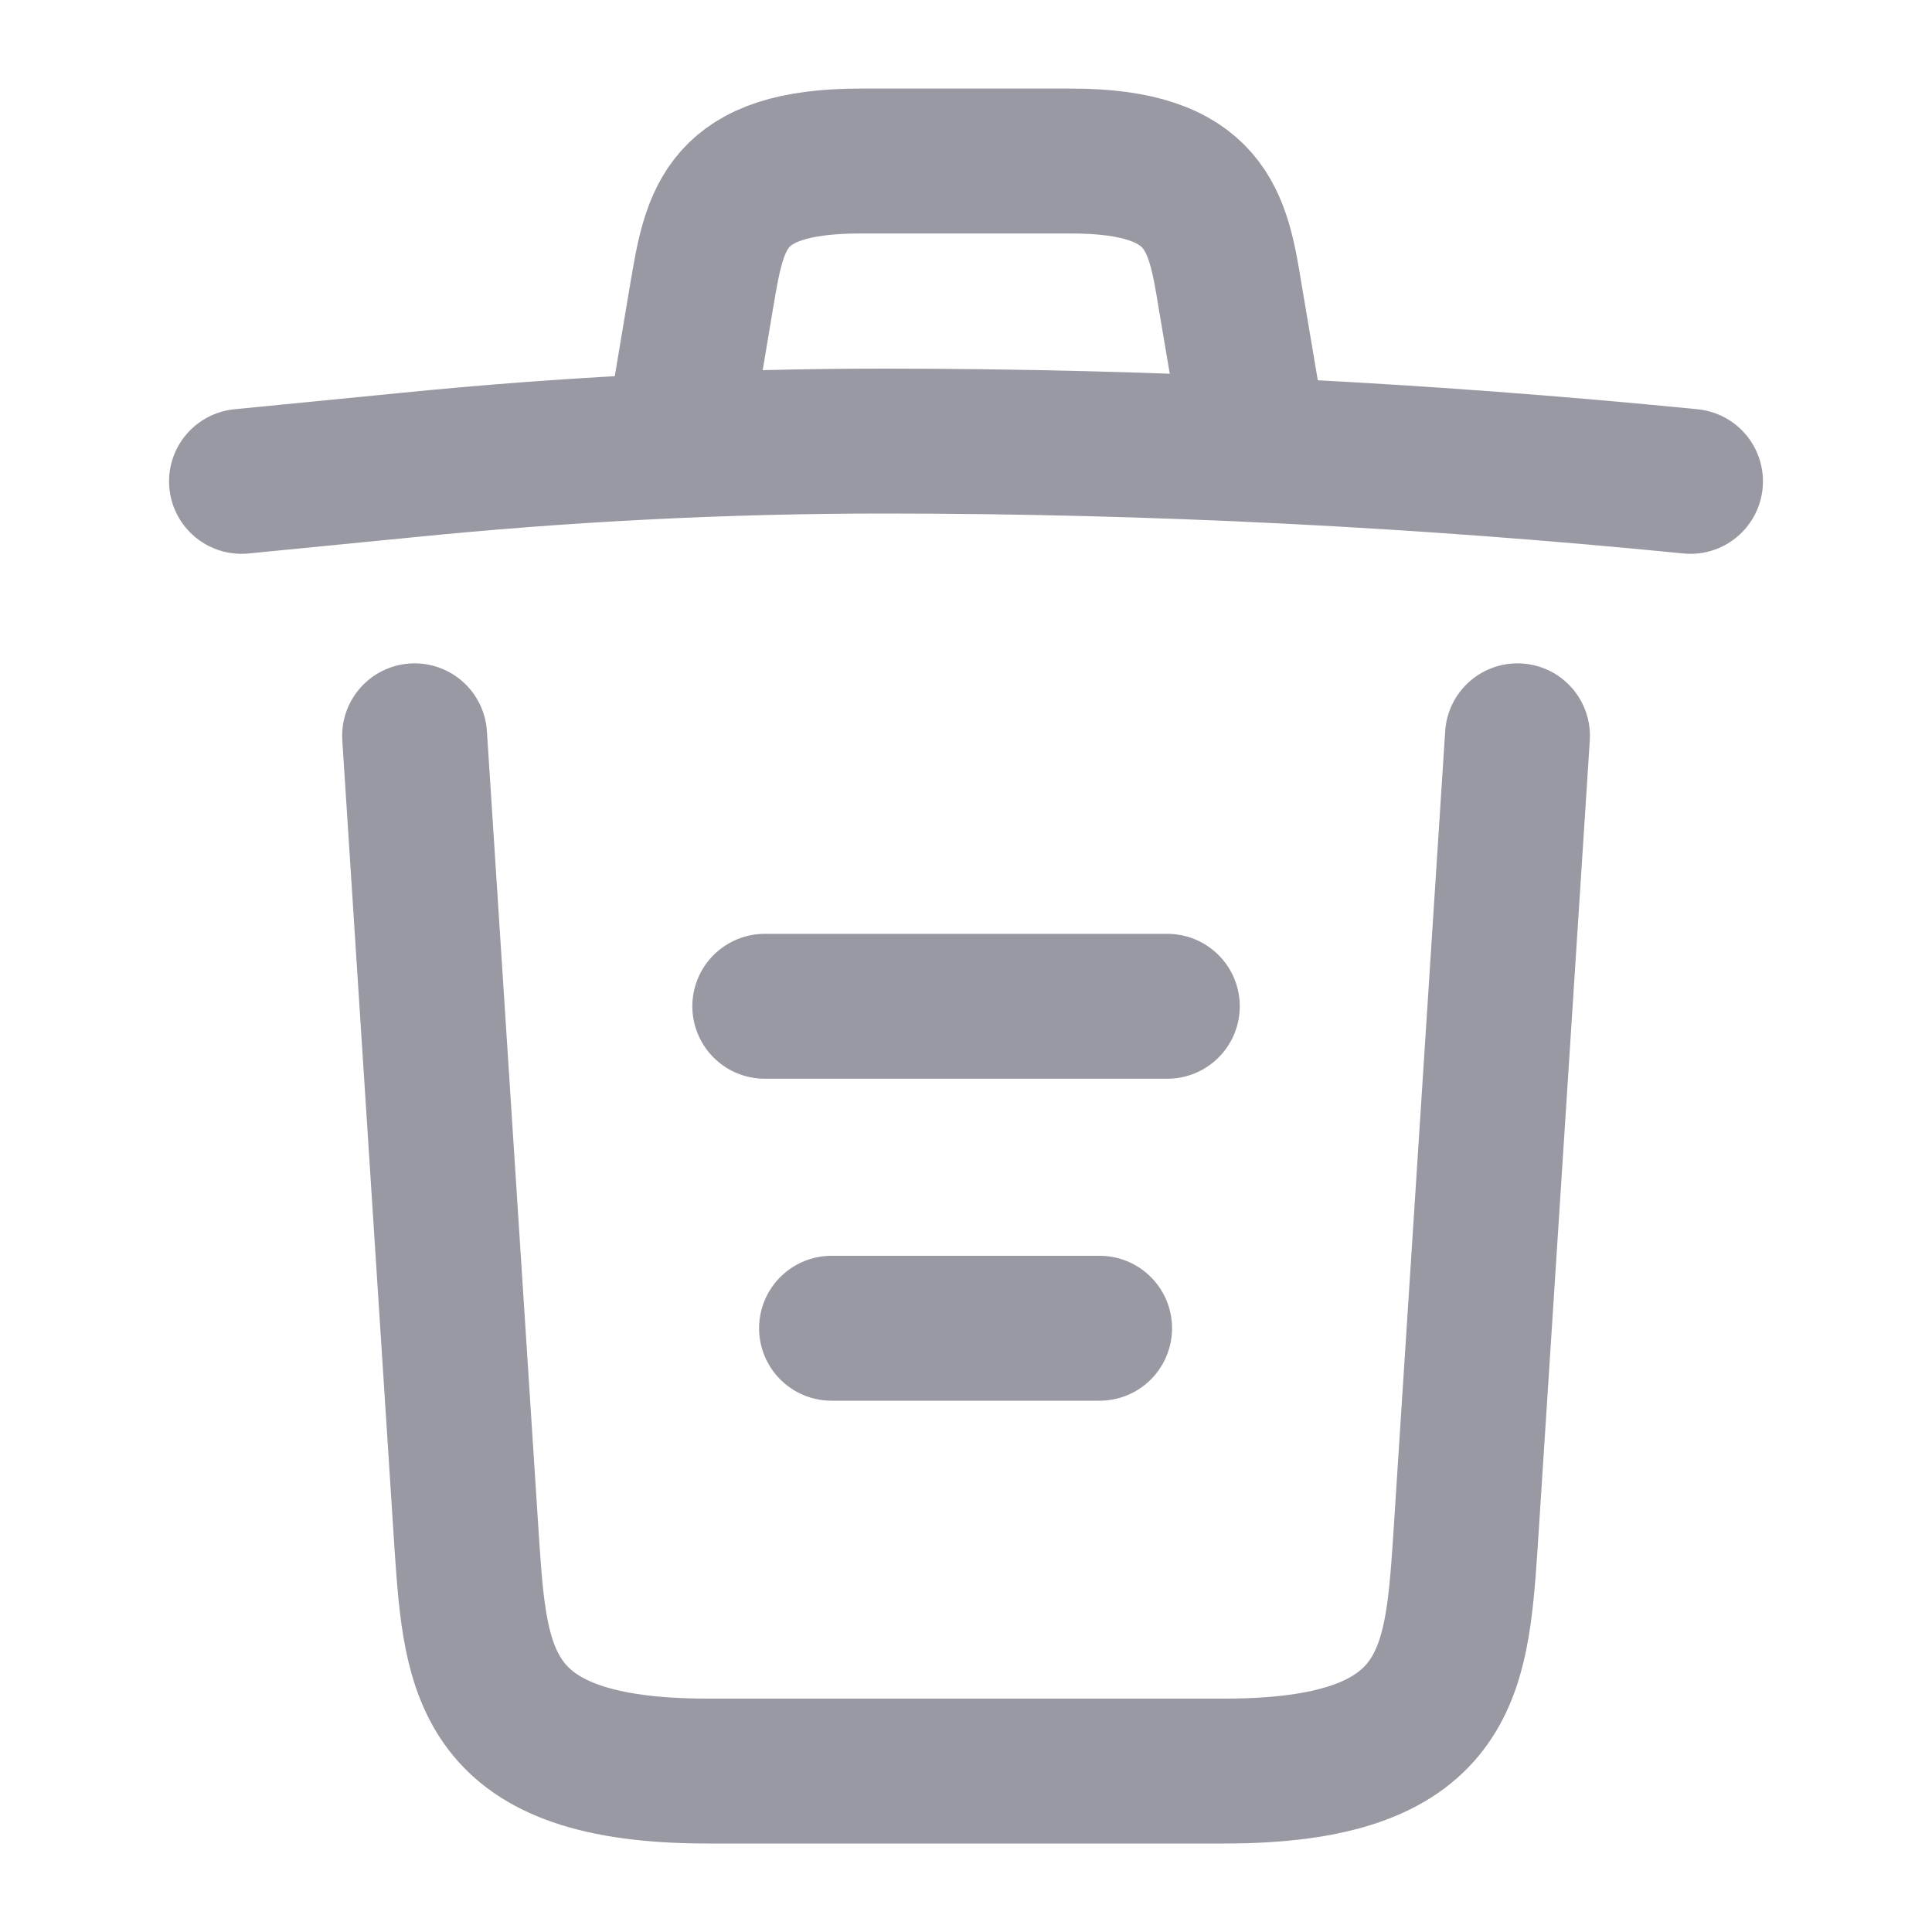 <svg width="20" height="20" viewBox="0 0 20 20" fill="none" xmlns="http://www.w3.org/2000/svg">
<path d="M17.5 4.983C14.725 4.708 11.933 4.566 9.15 4.566C7.5 4.566 5.85 4.65 4.2 4.816L2.5 4.983" stroke="#9899A2" stroke-width="1.5" stroke-linecap="round" stroke-linejoin="round"/>
<path d="M7.083 4.142L7.266 3.05C7.4 2.259 7.5 1.667 8.908 1.667H11.091C12.5 1.667 12.608 2.292 12.733 3.059L12.916 4.142" stroke="#9899A2" stroke-width="1.5" stroke-linecap="round" stroke-linejoin="round"/>
<path d="M15.709 7.617L15.167 16.009C15.075 17.317 15 18.334 12.675 18.334H7.325C5 18.334 4.925 17.317 4.834 16.009L4.292 7.617" stroke="#9899A2" stroke-width="1.5" stroke-linecap="round" stroke-linejoin="round"/>
<path d="M8.608 13.75H11.383" stroke="#9899A2" stroke-width="1.5" stroke-linecap="round" stroke-linejoin="round"/>
<path d="M7.917 10.417H12.084" stroke="#9899A2" stroke-width="1.5" stroke-linecap="round" stroke-linejoin="round"/>
</svg>
